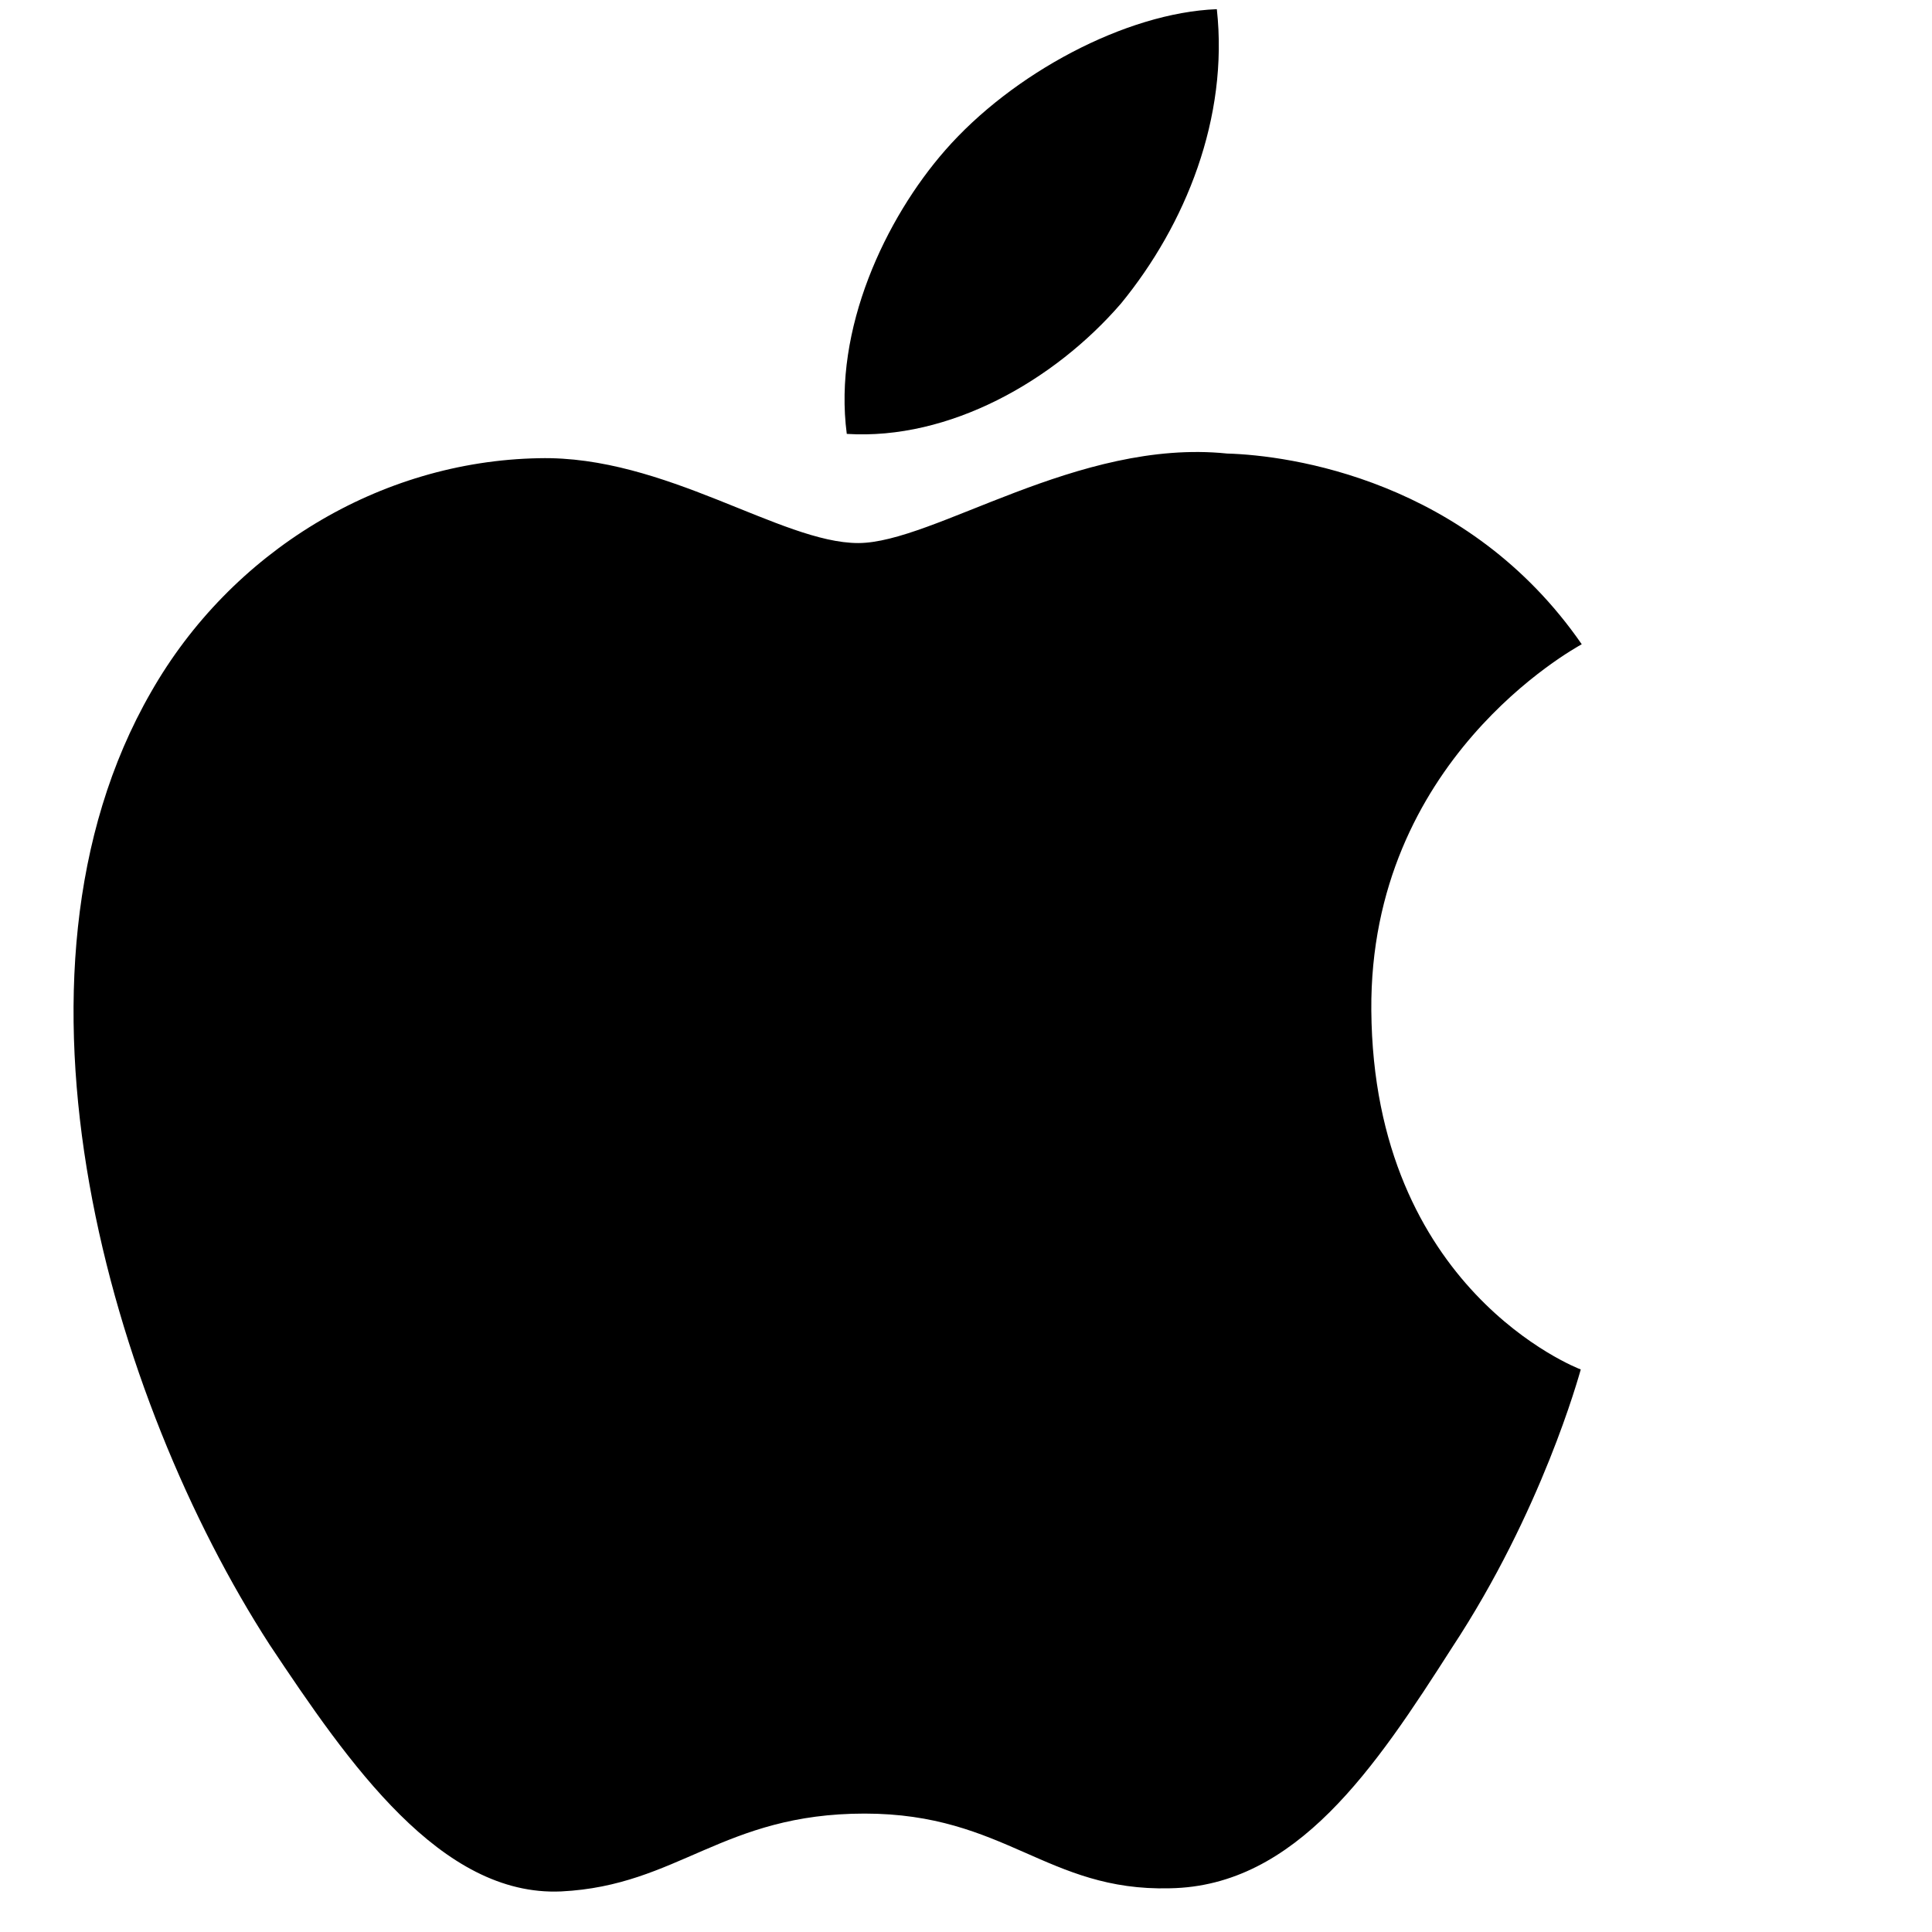 <?xml version="1.0" encoding="UTF-8"?>
<svg width="24px" height="24px" viewBox="0 0 24 24" version="1.1" xmlns="http://www.w3.org/2000/svg" xmlns:xlink="http://www.w3.org/1999/xlink">
    <g stroke="none" stroke-width="1" fill="none" fill-rule="evenodd">
        <path d="M17.035,12.55 C17.011,9.449 19.545,8.063 19.649,8.003 C18.233,5.956 16.018,5.656 15.243,5.634 C13.388,5.443 11.6,6.746 10.661,6.746 C9.703,6.746 8.262,5.656 6.696,5.692 C4.71,5.728 2.869,6.857 1.877,8.596 C-0.168,12.147 1.386,17.395 3.35,20.432 C4.334,21.91 5.477,23.563 6.971,23.496 C8.426,23.424 8.977,22.529 10.74,22.529 C12.487,22.529 13.004,23.496 14.531,23.457 C16.105,23.432 17.084,21.958 18.037,20.468 C19.156,18.77 19.612,17.094 19.637,17.012 C19.594,16.996 17.061,16.02 17.035,12.55 Z" fill="#000000"></path>
        <path d="M13.925,3.771 C14.728,2.791 15.264,1.463 15.116,0.114 C13.984,0.158 12.575,0.913 11.742,1.866 C11.002,2.711 10.347,4.088 10.519,5.39 C11.791,5.47 13.094,4.733 13.925,3.771 Z" fill="#000000"></path>
    </g>
</svg> 